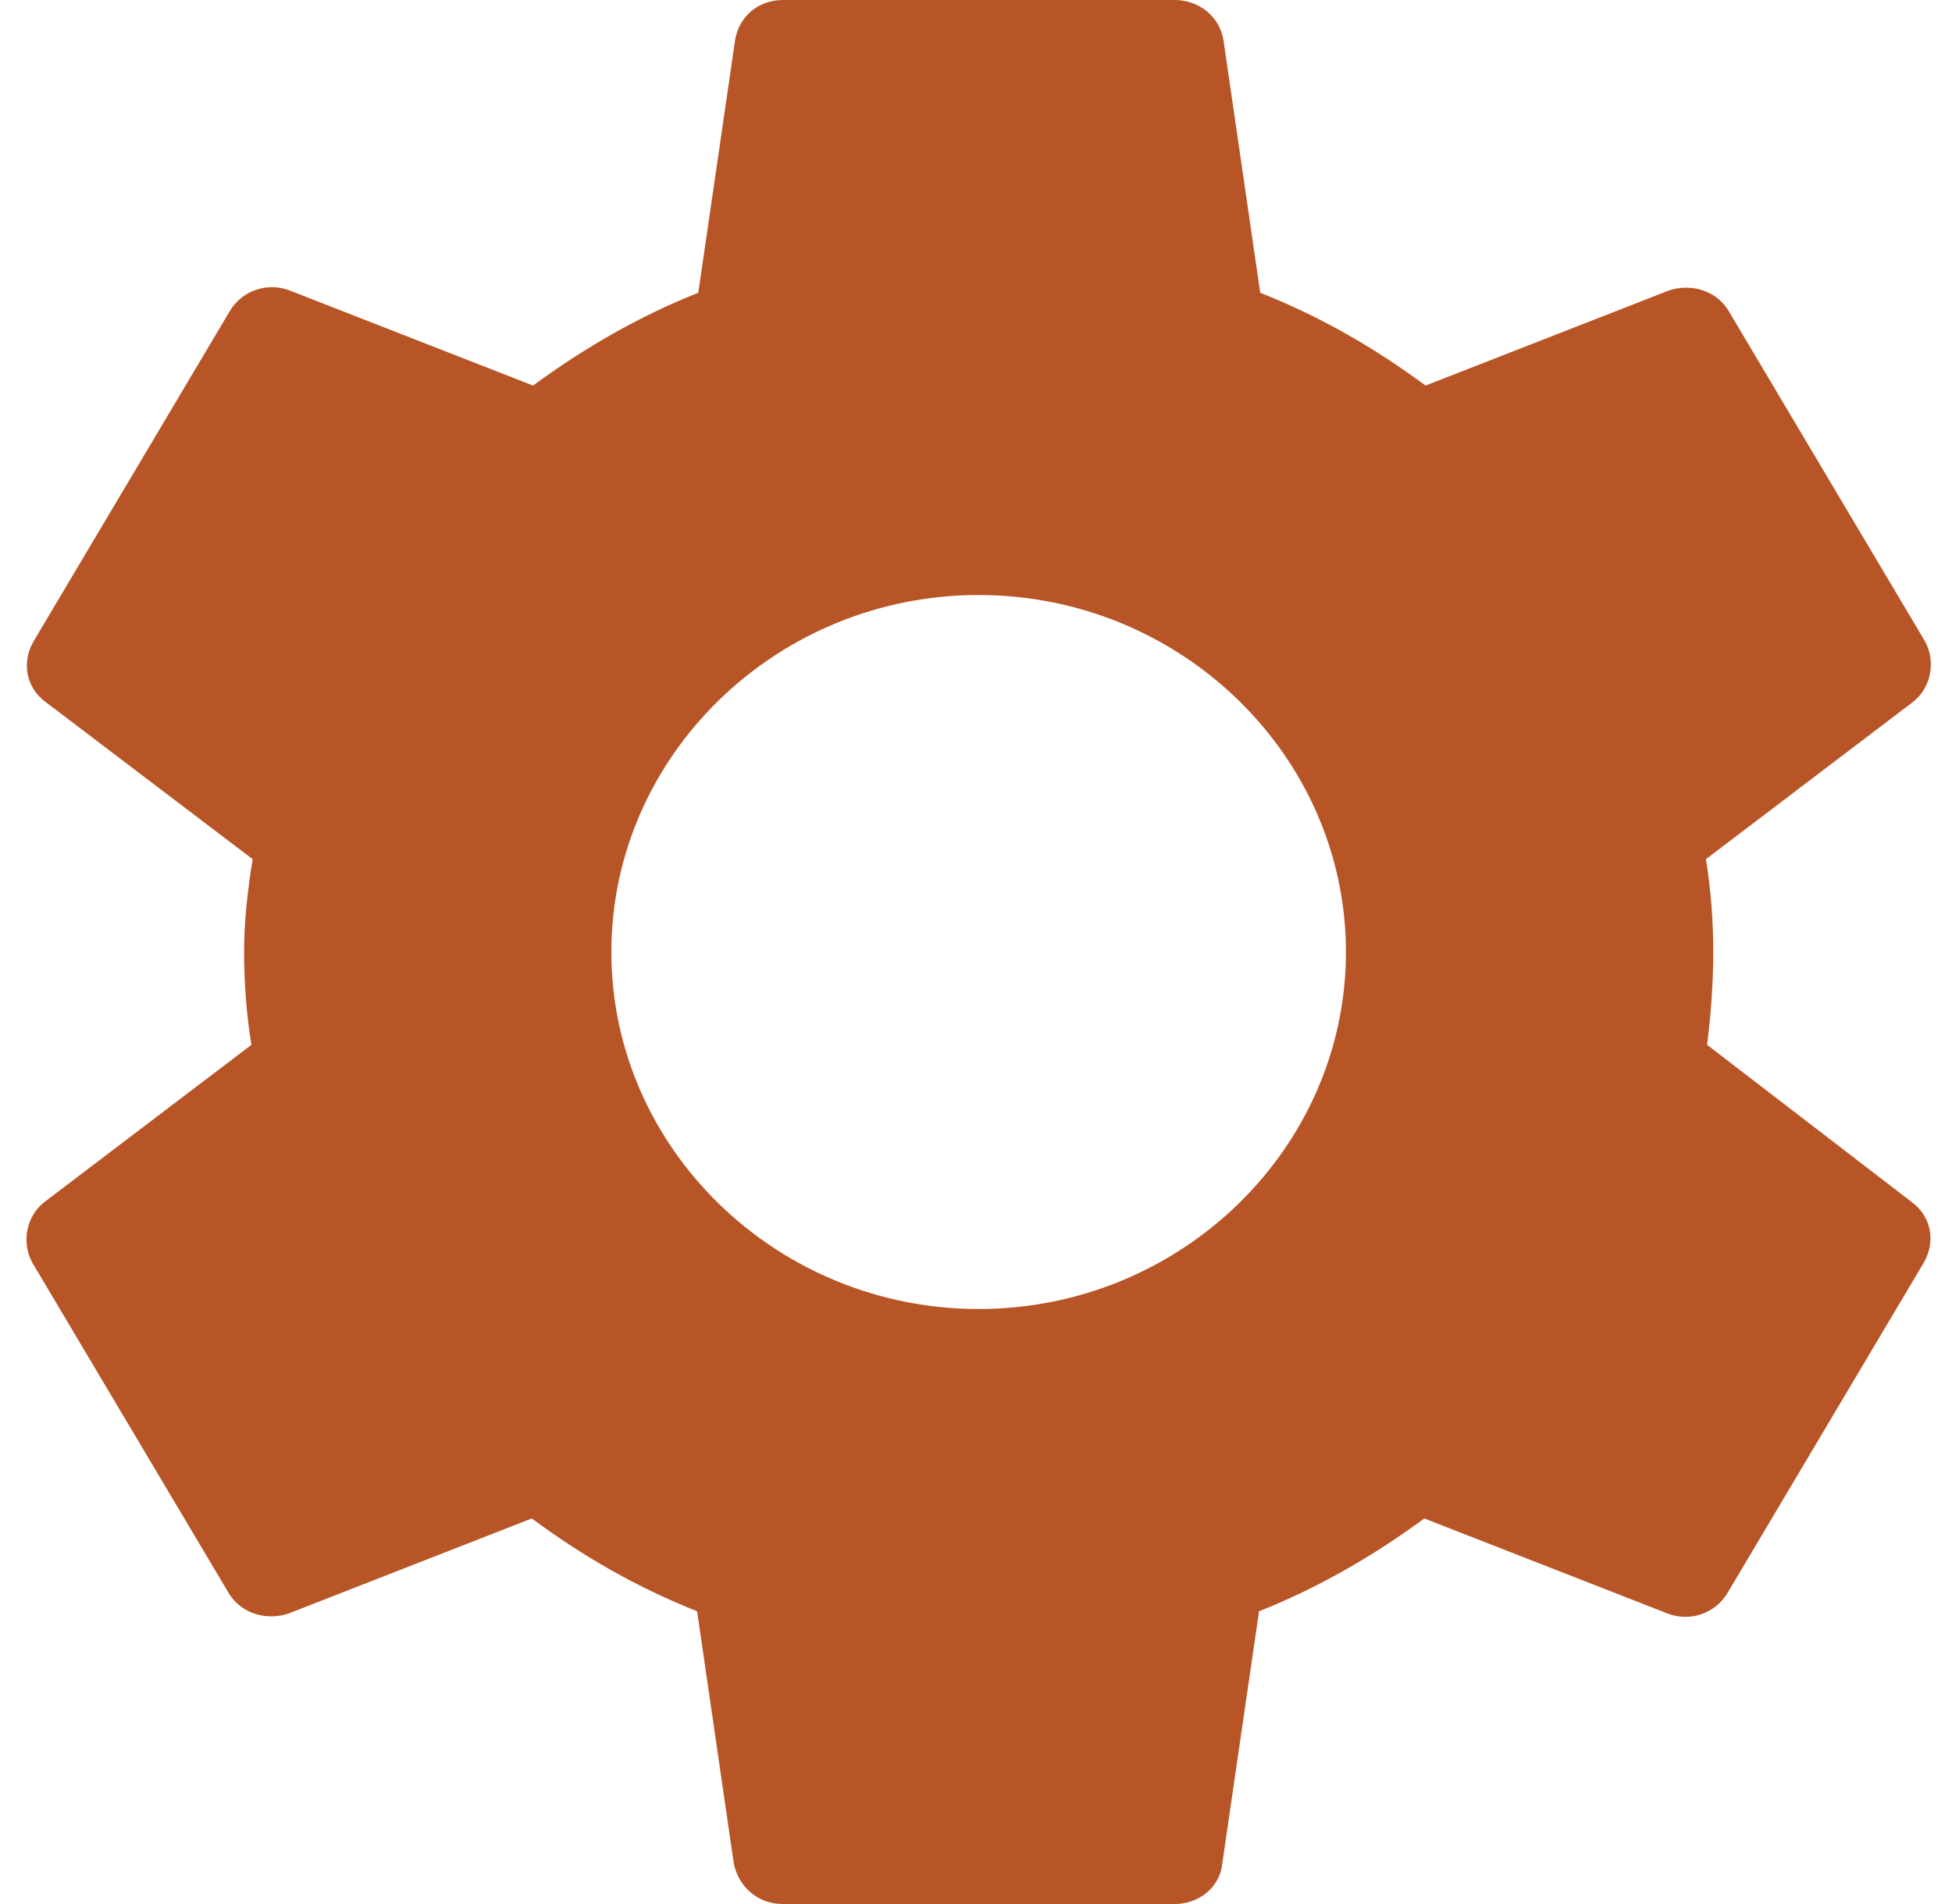 <svg width="41" height="40" viewBox="0 0 41 40" fill="none" xmlns="http://www.w3.org/2000/svg">
<path d="M35.856 21.95C35.934 21.325 35.985 20.675 35.985 20C35.985 19.325 35.934 18.675 35.831 18.05L40.176 14.75C40.562 14.45 40.665 13.9 40.434 13.475L36.319 6.55C36.062 6.1 35.522 5.95 35.059 6.1L29.942 8.1C28.862 7.3 27.73 6.65 26.47 6.15L25.699 0.85C25.622 0.35 25.185 0 24.67 0H16.442C15.927 0 15.516 0.35 15.439 0.85L14.667 6.15C13.407 6.65 12.25 7.325 11.196 8.1L6.078 6.1C5.616 5.925 5.076 6.1 4.818 6.55L0.704 13.475C0.447 13.925 0.55 14.45 0.961 14.75L5.307 18.05C5.204 18.675 5.127 19.35 5.127 20C5.127 20.65 5.178 21.325 5.281 21.95L0.936 25.25C0.55 25.55 0.447 26.1 0.678 26.525L4.793 33.45C5.05 33.9 5.59 34.05 6.053 33.9L11.17 31.9C12.25 32.7 13.382 33.35 14.642 33.85L15.413 39.15C15.516 39.65 15.927 40 16.442 40H24.67C25.185 40 25.622 39.65 25.673 39.15L26.445 33.85C27.705 33.35 28.862 32.675 29.916 31.9L35.033 33.9C35.496 34.075 36.036 33.9 36.294 33.45L40.408 26.525C40.665 26.075 40.562 25.55 40.151 25.25L35.856 21.95ZM20.556 27.5C16.313 27.5 12.841 24.125 12.841 20C12.841 15.875 16.313 12.5 20.556 12.5C24.799 12.5 28.27 15.875 28.27 20C28.27 24.125 24.799 27.5 20.556 27.5Z" fill="#B85526"/>
</svg>
